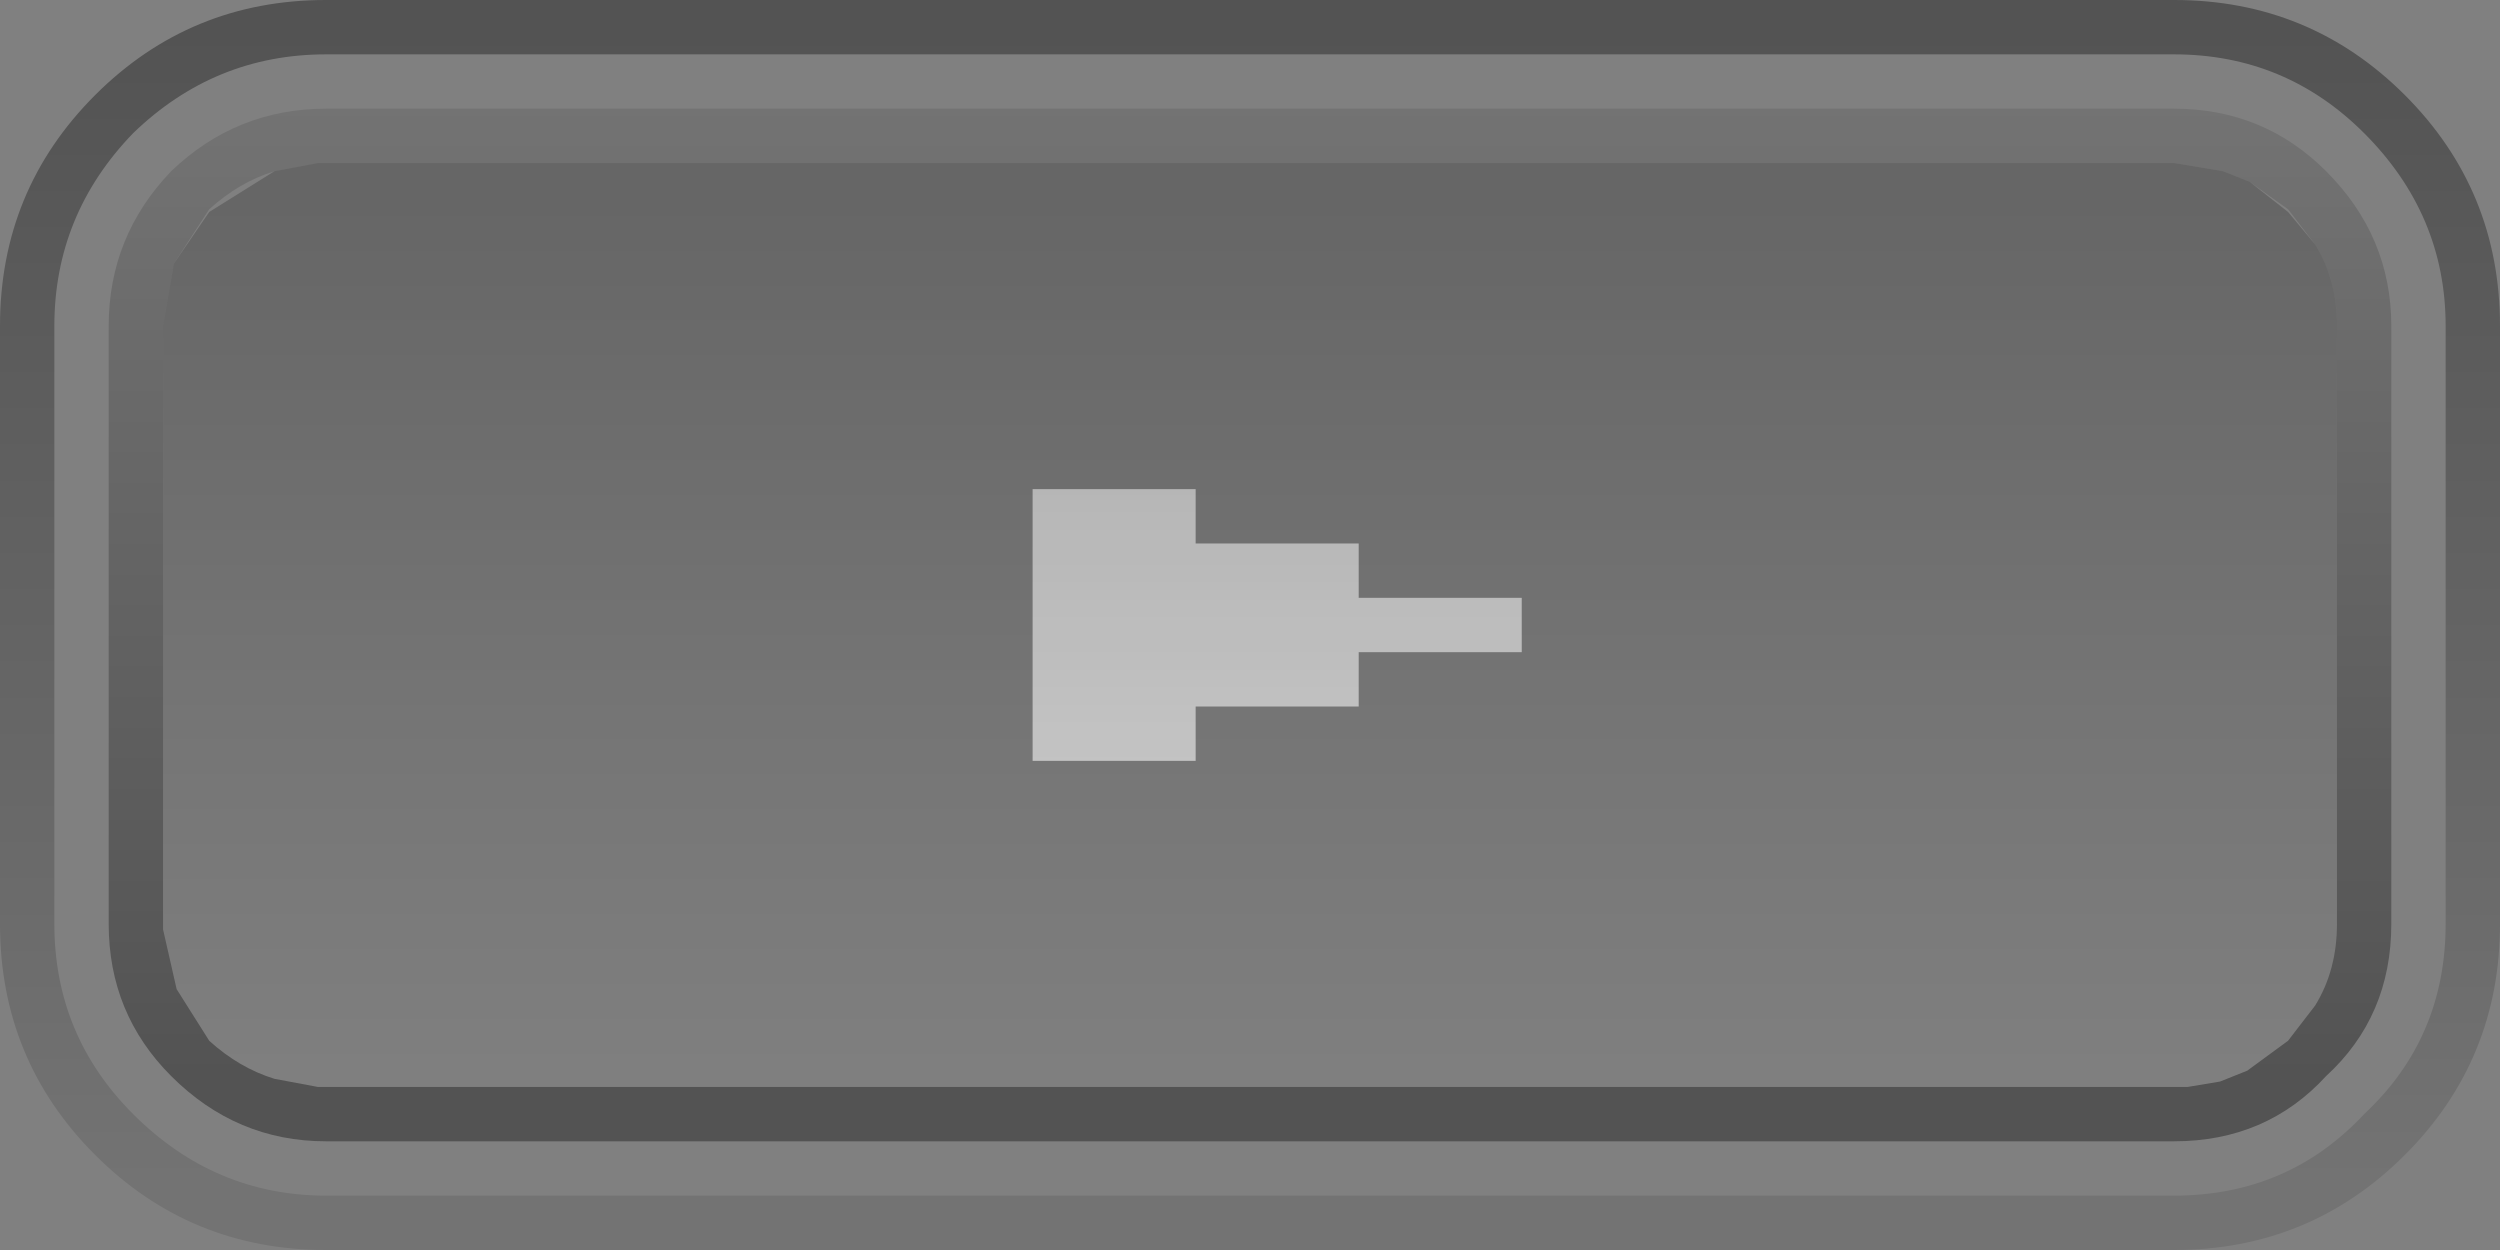 <?xml version="1.0" encoding="UTF-8" standalone="no"?>
<svg xmlns:xlink="http://www.w3.org/1999/xlink" height="23.0px" width="46.0px" xmlns="http://www.w3.org/2000/svg">
  <rect width="100%" height="100%" fill="#808080" stroke="none"/>
  <g transform="matrix(1.0, 0.0, 0.0, 1.0, 0.0, 0.0)">
    <path d="M25.0 12.0 L25.0 13.0 22.0 13.0 22.0 14.0 19.0 14.0 19.0 9.0 22.0 9.0 22.0 10.0 25.0 10.0 25.0 11.0 28.0 11.0 28.0 12.0 25.0 12.0" fill="#ffffff" fill-opacity="0.651" fill-rule="evenodd" stroke="none"/>
    <path d="M44.0 6.0 L44.0 17.0 Q44.0 18.7 42.8 19.8 41.7 21.0 40.0 21.0 L6.0 21.0 Q4.35 21.0 3.15 19.8 2.0 18.65 2.0 17.0 L2.0 6.0 Q2.0 4.35 3.15 3.15 4.35 2.0 6.0 2.0 L40.0 2.0 Q41.65 2.0 42.8 3.15 44.0 4.35 44.0 6.0 M42.6 4.5 L42.1 3.85 41.4 3.35 40.9 3.15 40.0 3.0 6.0 3.0 5.95 3.0 5.85 3.0 5.05 3.15 Q4.4 3.35 3.85 3.85 L3.2 4.85 3.0 6.0 3.0 17.0 3.0 17.1 3.25 18.2 3.85 19.15 Q4.4 19.65 5.05 19.85 L5.85 20.0 5.95 20.0 6.0 20.0 40.0 20.0 40.15 20.0 40.25 20.0 40.85 19.9 41.35 19.7 42.1 19.15 42.6 18.5 Q43.0 17.85 43.0 17.0 L43.0 6.0 Q43.0 5.15 42.6 4.5" fill="url(#gradient0)" fill-rule="evenodd" stroke="none"/>
    <path d="M45.0 6.0 Q45.0 3.95 43.5 2.45 42.05 1.0 40.0 1.0 L6.0 1.0 Q3.95 1.0 2.45 2.45 1.0 3.95 1.0 6.0 L1.0 17.0 Q1.0 19.05 2.45 20.5 3.95 22.0 6.0 22.0 L40.0 22.0 Q42.1 22.0 43.5 20.5 45.0 19.1 45.0 17.0 L45.0 6.0 M46.0 6.0 L46.0 17.0 Q46.0 19.5 44.25 21.25 42.5 23.0 40.0 23.0 L6.0 23.0 Q3.5 23.0 1.75 21.25 0.0 19.5 0.0 17.0 L0.0 6.0 Q0.0 3.5 1.75 1.75 3.5 0.0 6.0 0.0 L40.0 0.0 Q42.5 0.0 44.25 1.75 46.0 3.5 46.0 6.0" fill="url(#gradient1)" fill-rule="evenodd" stroke="none"/>
    <path d="M42.6 4.5 Q43.0 5.15 43.0 6.0 L43.0 17.0 Q43.0 17.85 42.6 18.5 L42.1 19.15 41.35 19.7 40.85 19.9 40.25 20.0 40.15 20.0 40.0 20.0 6.0 20.0 5.95 20.0 5.85 20.0 5.05 19.85 Q4.4 19.65 3.85 19.15 L3.25 18.2 3.0 17.1 3.0 17.0 3.0 6.0 3.2 4.85 3.85 3.9 5.05 3.15 5.85 3.0 5.95 3.0 6.0 3.0 40.0 3.0 40.9 3.15 41.4 3.35 42.1 3.9 42.6 4.5" fill="url(#gradient2)" fill-rule="evenodd" stroke="none"/>
  </g>
  <defs>
    <linearGradient gradientTransform="matrix(0.0, 0.011, -0.011, 0.0, 23.0, 11.0)" gradientUnits="userSpaceOnUse" id="gradient0" spreadMethod="pad" x1="-819.2" x2="819.2">
      <stop offset="0.0" stop-color="#000000" stop-opacity="0.102"/>
      <stop offset="1.0" stop-color="#000000" stop-opacity="0.353"/>
    </linearGradient>
    <linearGradient gradientTransform="matrix(0.0, -0.013, 0.013, 0.0, 23.0, 11.0)" gradientUnits="userSpaceOnUse" id="gradient1" spreadMethod="pad" x1="-819.2" x2="819.2">
      <stop offset="0.0" stop-color="#000000" stop-opacity="0.102"/>
      <stop offset="1.0" stop-color="#000000" stop-opacity="0.353"/>
    </linearGradient>
    <linearGradient gradientTransform="matrix(0.0, -0.01, -0.01, 0.0, 23.0, 12.0)" gradientUnits="userSpaceOnUse" id="gradient2" spreadMethod="pad" x1="-819.2" x2="819.2">
      <stop offset="0.0" stop-color="#000000" stop-opacity="0.0"/>
      <stop offset="1.0" stop-color="#000000" stop-opacity="0.2"/>
    </linearGradient>
  </defs>
</svg>
